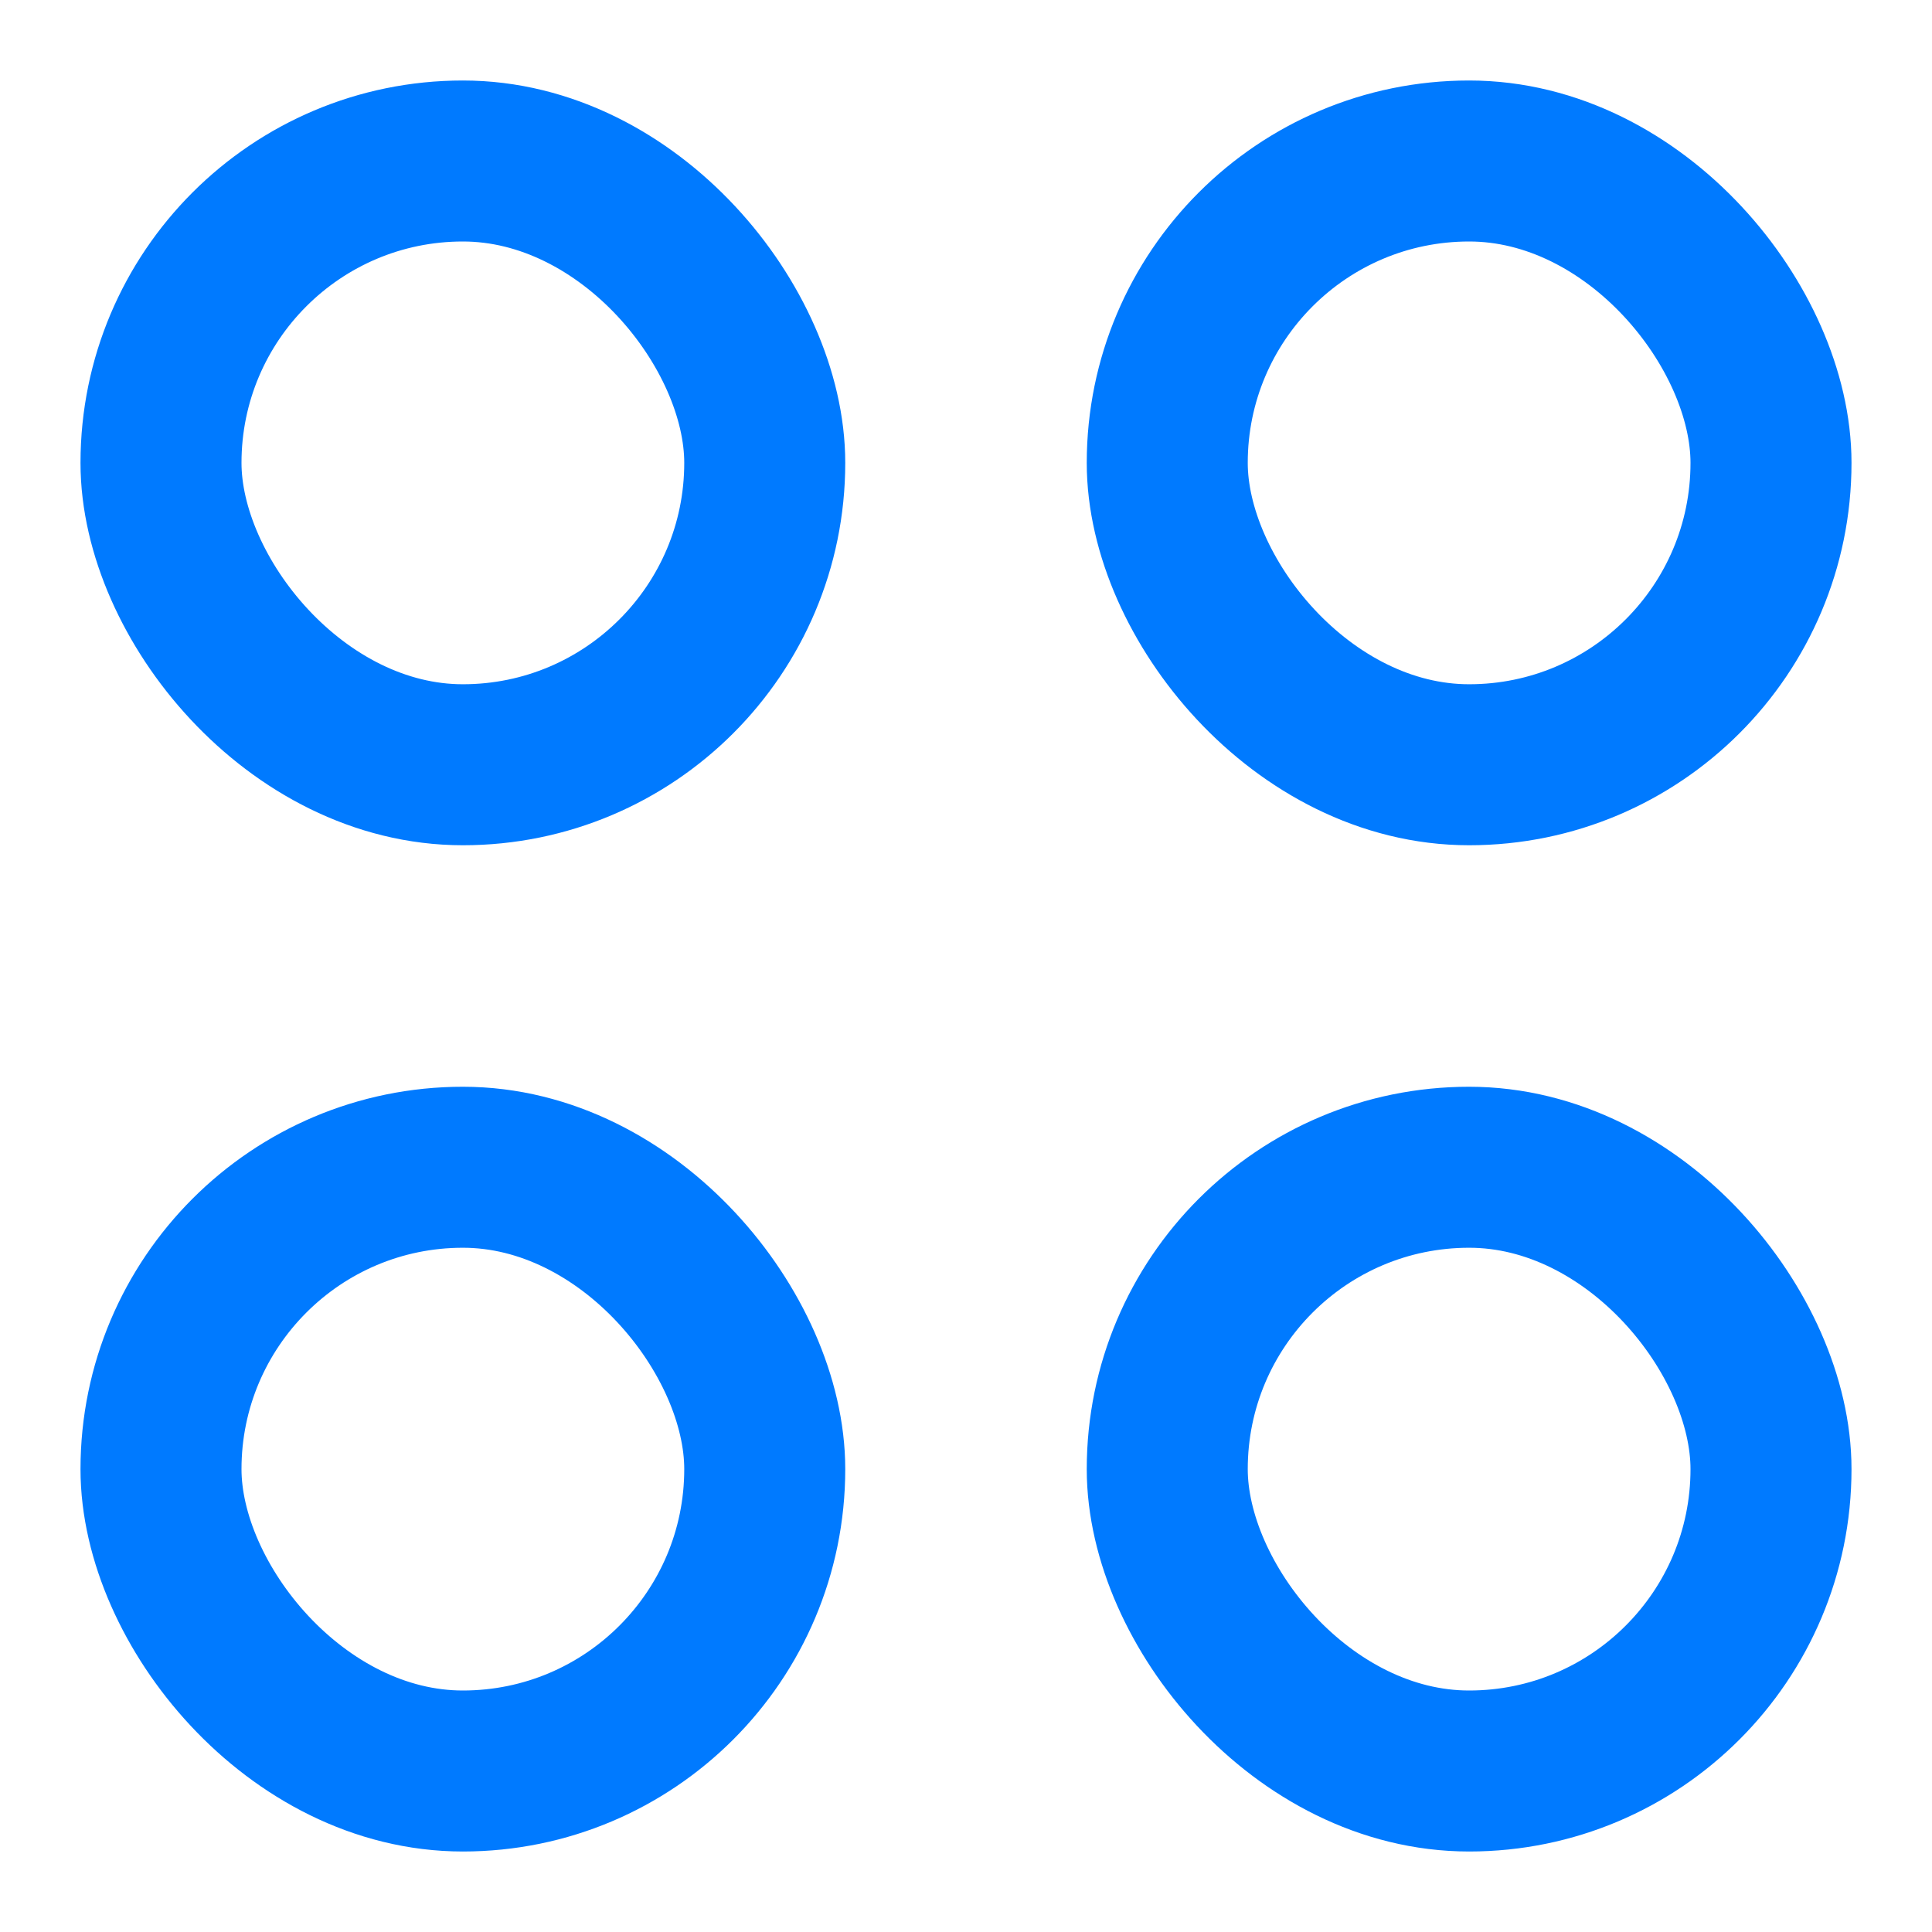 <svg width="12" height="12" viewBox="0 0 12 12" fill="none" xmlns="http://www.w3.org/2000/svg">
<rect x="1" y="1" width="3.75" height="3.75" rx="1.875" stroke="#007AFF"/>
<rect x="1" y="7.25" width="3.75" height="3.75" rx="1.875" stroke="#007AFF"/>
<rect x="7.25" y="1" width="3.75" height="3.75" rx="1.875" stroke="#007AFF"/>
<rect x="7.25" y="7.25" width="3.75" height="3.75" rx="1.875" stroke="#007AFF"/>
</svg>
